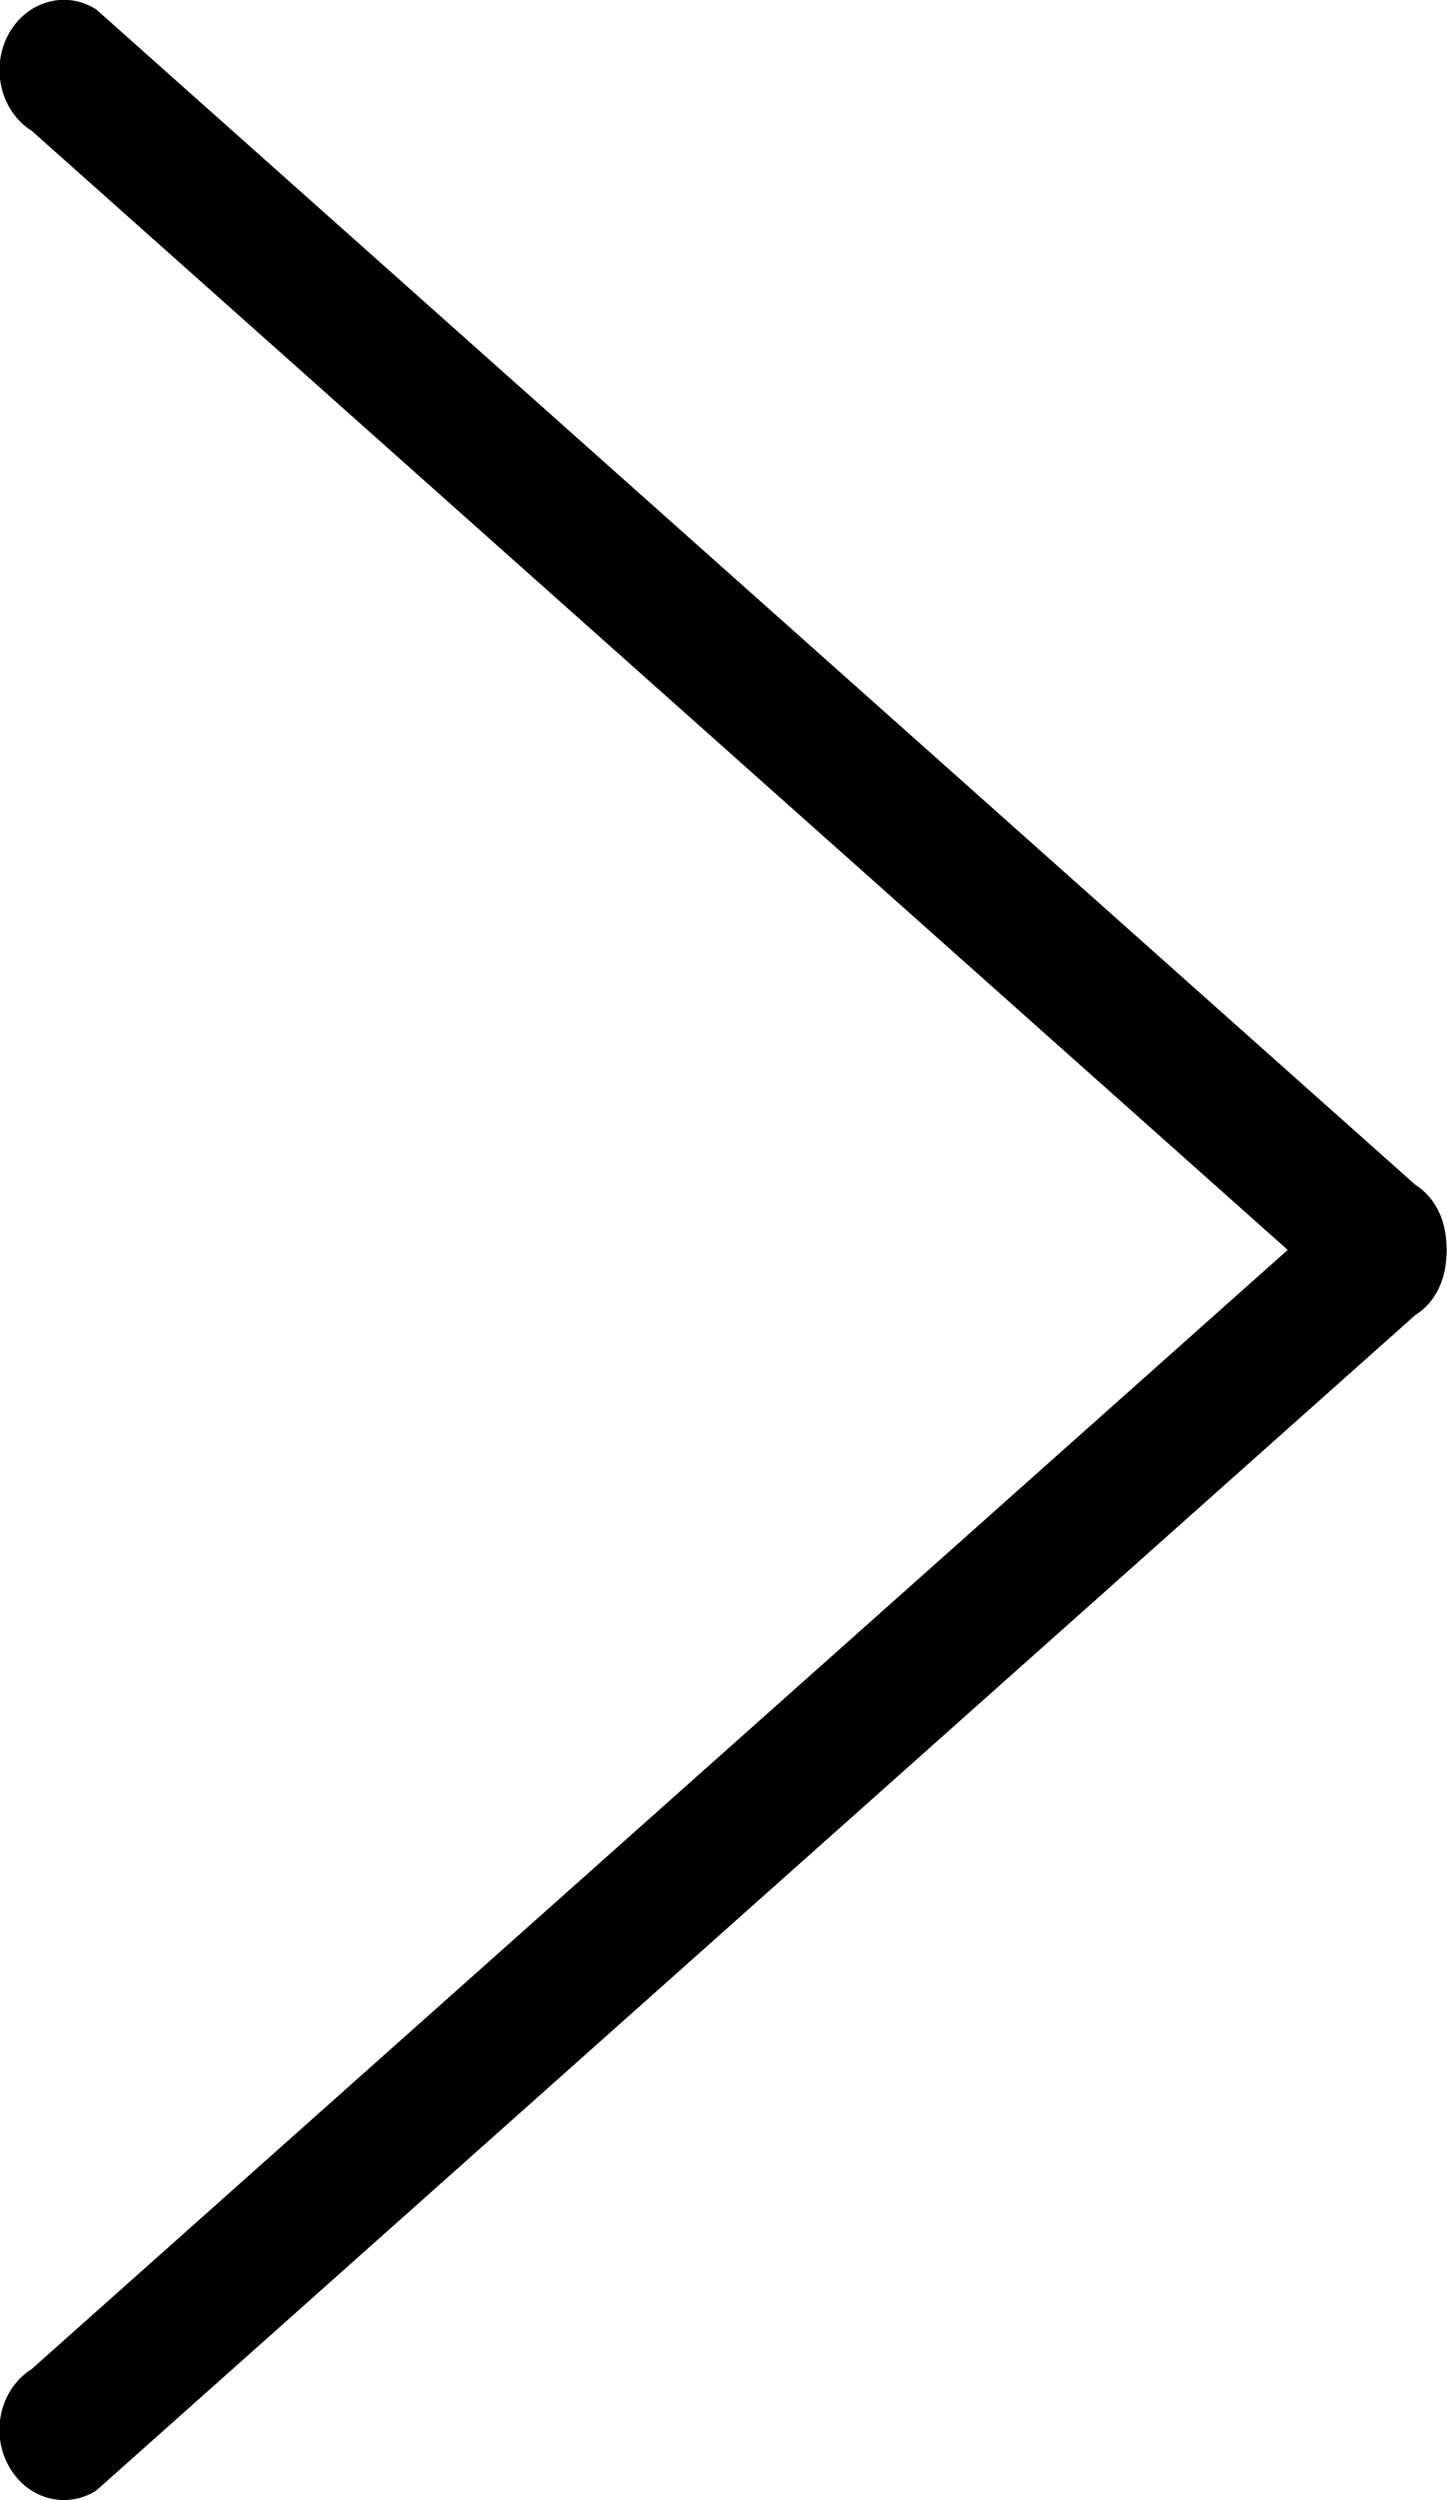 <?xml version="1.0" encoding="UTF-8"?>
<svg width="11px" height="19px" viewBox="0 0 11 19" version="1.1" xmlns="http://www.w3.org/2000/svg" xmlns:xlink="http://www.w3.org/1999/xlink">
    <!-- Generator: Sketch 40.3 (33839) - http://www.bohemiancoding.com/sketch -->
    <title>Shape</title>
    <desc>Created with Sketch.</desc>
    <defs></defs>
    <g id="Page-1" stroke="none" stroke-width="1" fill="none" fill-rule="evenodd">
        <g id="25px" transform="translate(-998, -2180)" fill="#000000">
            <path d="M1008.998,2189.499 C1008.997,2189.516 1008.998,2189.532 1008.995,2189.549 C1008.989,2189.727 1008.911,2189.899 1008.759,2189.994 L998.731,2198.928 C998.497,2199.075 998.198,2198.989 998.062,2198.733 C997.926,2198.478 998.006,2198.152 998.241,2198.004 L1007.789,2189.499 L998.241,2180.994 C998.007,2180.848 997.927,2180.521 998.062,2180.265 C998.198,2180.01 998.497,2179.923 998.731,2180.071 L1008.759,2189.004 C1008.911,2189.1 1008.989,2189.272 1008.995,2189.449 C1008.998,2189.467 1008.997,2189.482 1008.998,2189.499 L1008.998,2189.499 Z" id="Shape"></path>
        </g>
    </g>
</svg>